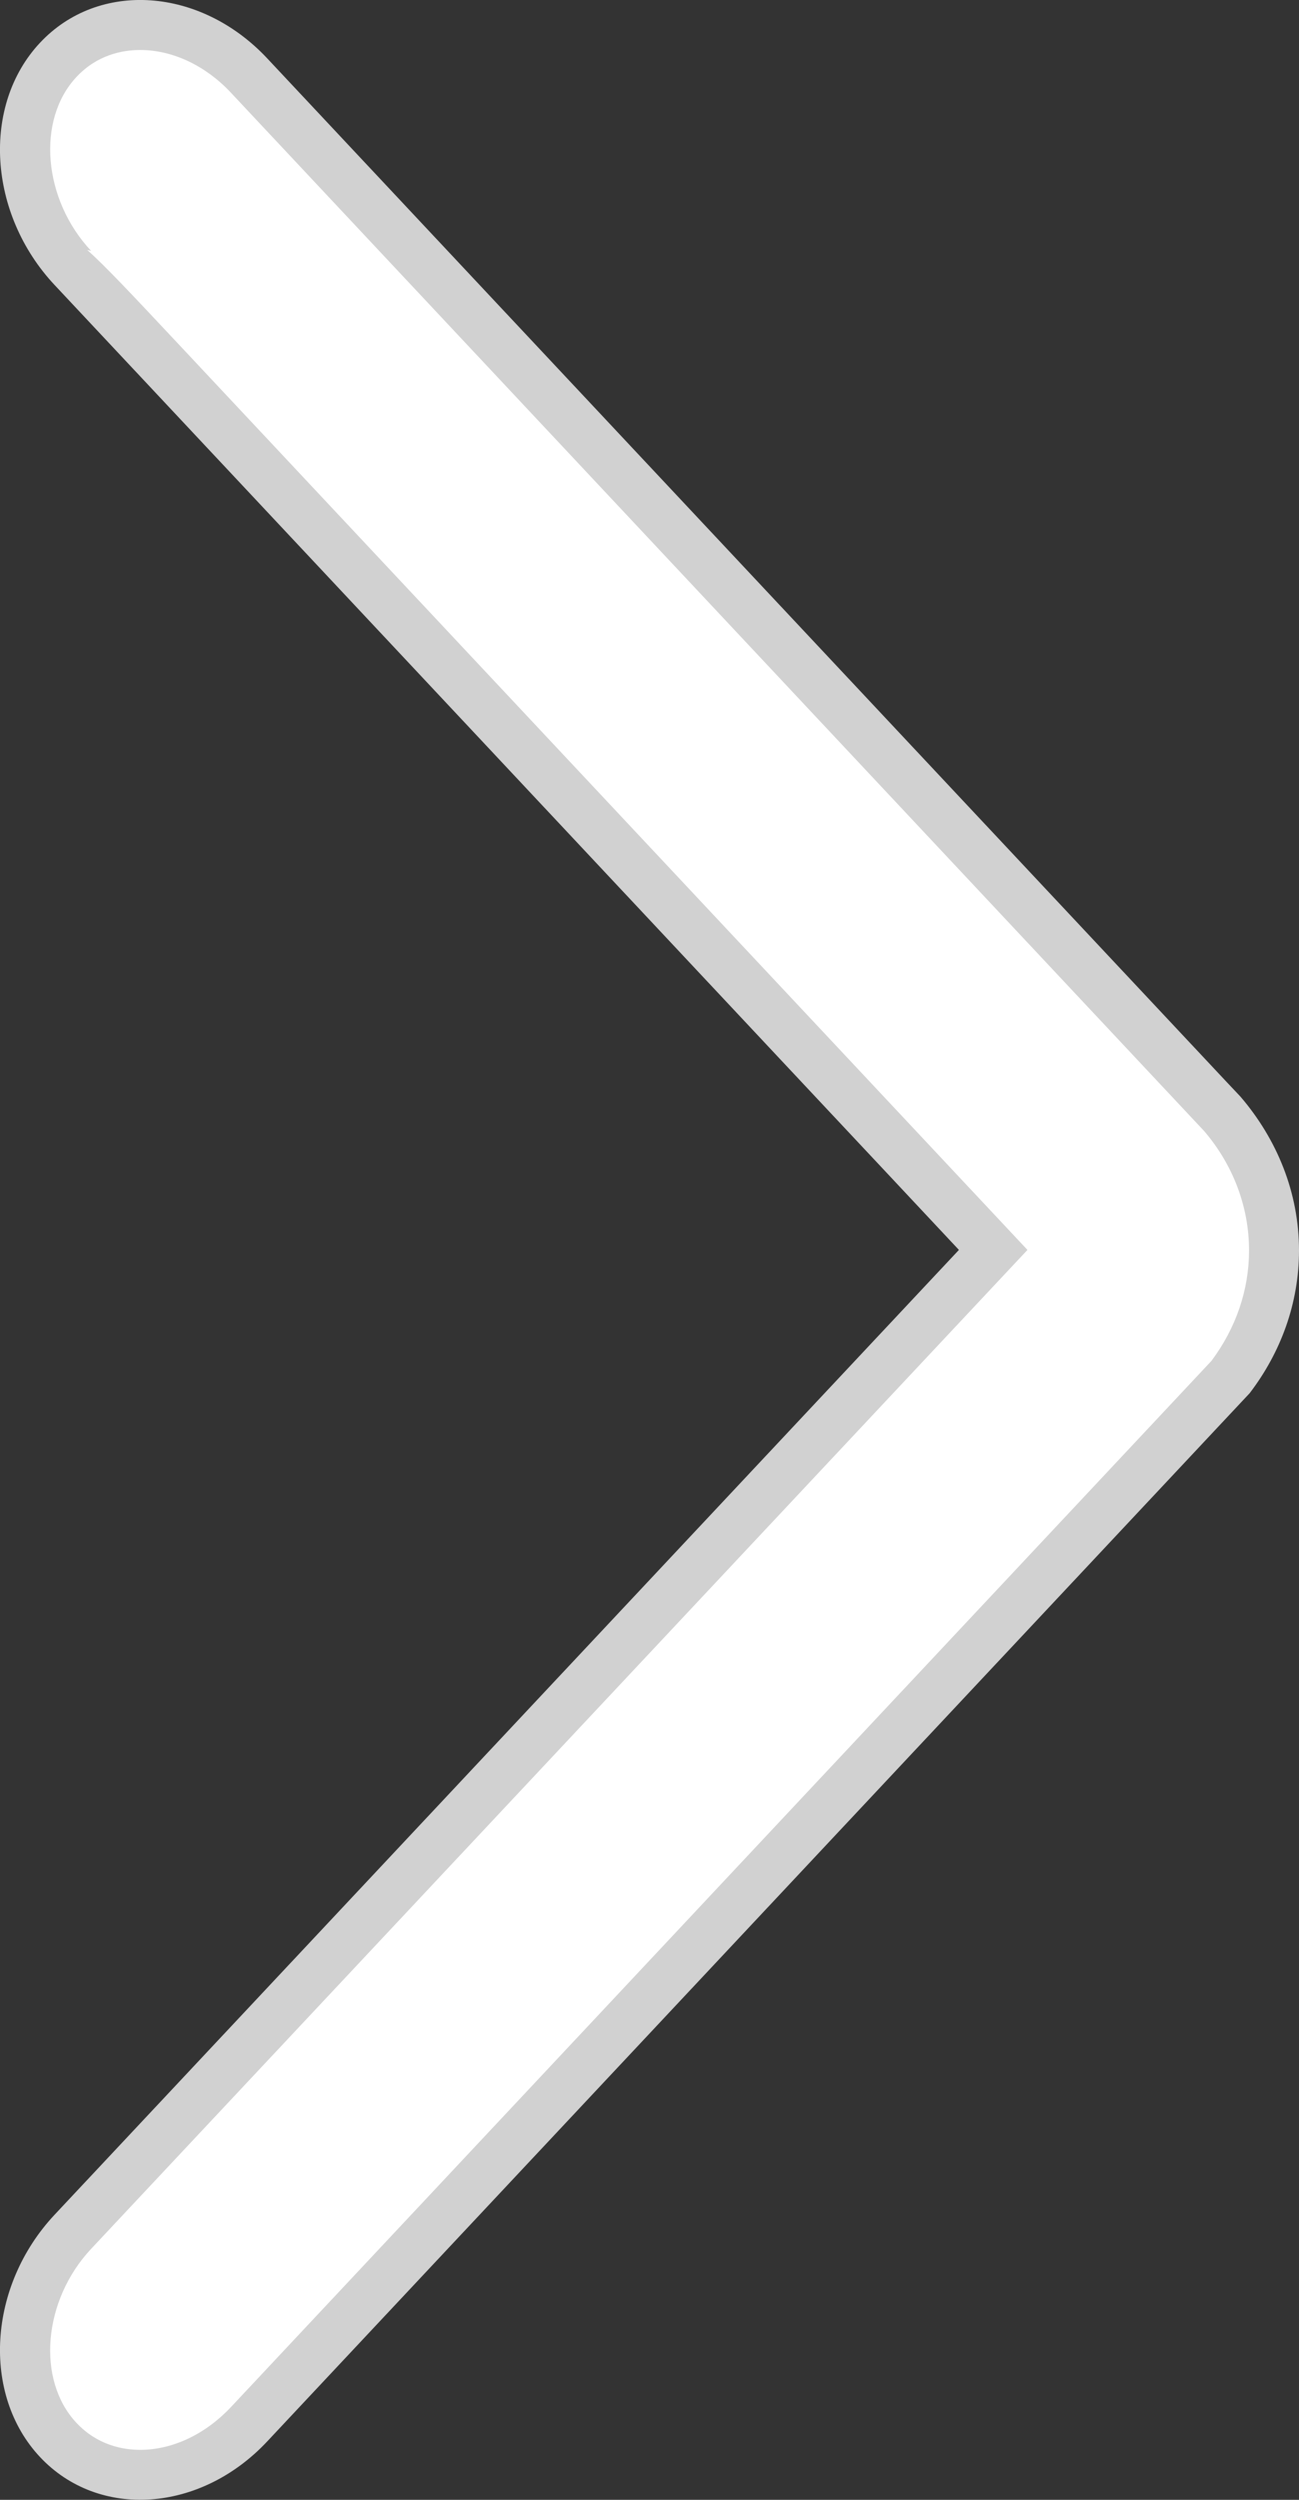<?xml version="1.0" encoding="utf-8"?>
<!-- Generator: Adobe Illustrator 14.0.0, SVG Export Plug-In  -->
<!DOCTYPE svg PUBLIC "-//W3C//DTD SVG 1.1//EN" "http://www.w3.org/Graphics/SVG/1.1/DTD/svg11.dtd">
<svg version="1.1"
	 xmlns="http://www.w3.org/2000/svg" xmlns:xlink="http://www.w3.org/1999/xlink" xmlns:a="http://ns.adobe.com/AdobeSVGViewerExtensions/3.0/"
	 x="0px" y="0px" width="26px" height="50px" viewBox="0 0 26 50" enable-background="new 0 0 26 50" xml:space="preserve">
<rect x="0" y="0" width="26" height="50" fill="#333333" stroke="none"/>
<defs>
</defs>
<path fill="#D1D1D1" d="M24.83,21.936L24.513,21.6L5.348,1.167C4.012-0.258,1.975-0.398,0.801,0.855
	c-1.174,1.252-1.043,3.423,0.293,4.847c0,0,8.632,9.204,14.99,15.983c1.128,1.202,2.187,2.33,3.109,3.315l-3.12,3.326L1.094,44.296
	c-1.336,1.424-1.467,3.596-0.293,4.848c1.175,1.252,3.211,1.113,4.547-0.312c0.001,0,12.731-13.574,18.954-20.209
	c0.249-0.264,0.485-0.518,0.711-0.758C25.634,27.052,26,26.07,26,25.011C26,23.853,25.56,22.789,24.83,21.936z"/>
<path fill="#FFFFFF" d="M2.807,49c-0.352,0-0.858-0.094-1.277-0.54c-0.805-0.858-0.67-2.451,0.293-3.479L20.565,25L3.532,6.839
	C2.626,5.874,2.098,5.311,1.745,5l0.079,0.018C0.86,3.991,0.726,2.397,1.531,1.539C1.948,1.093,2.455,1,2.807,1
	c0.645,0,1.305,0.31,1.812,0.851l19.482,20.771C24.678,23.296,25,24.135,25,25.011c0,0.786-0.26,1.549-0.752,2.208
	c0,0-19.523,20.816-19.625,20.925C4.111,48.689,3.452,49,2.807,49C2.808,49,2.808,49,2.807,49z"/>
</svg>
